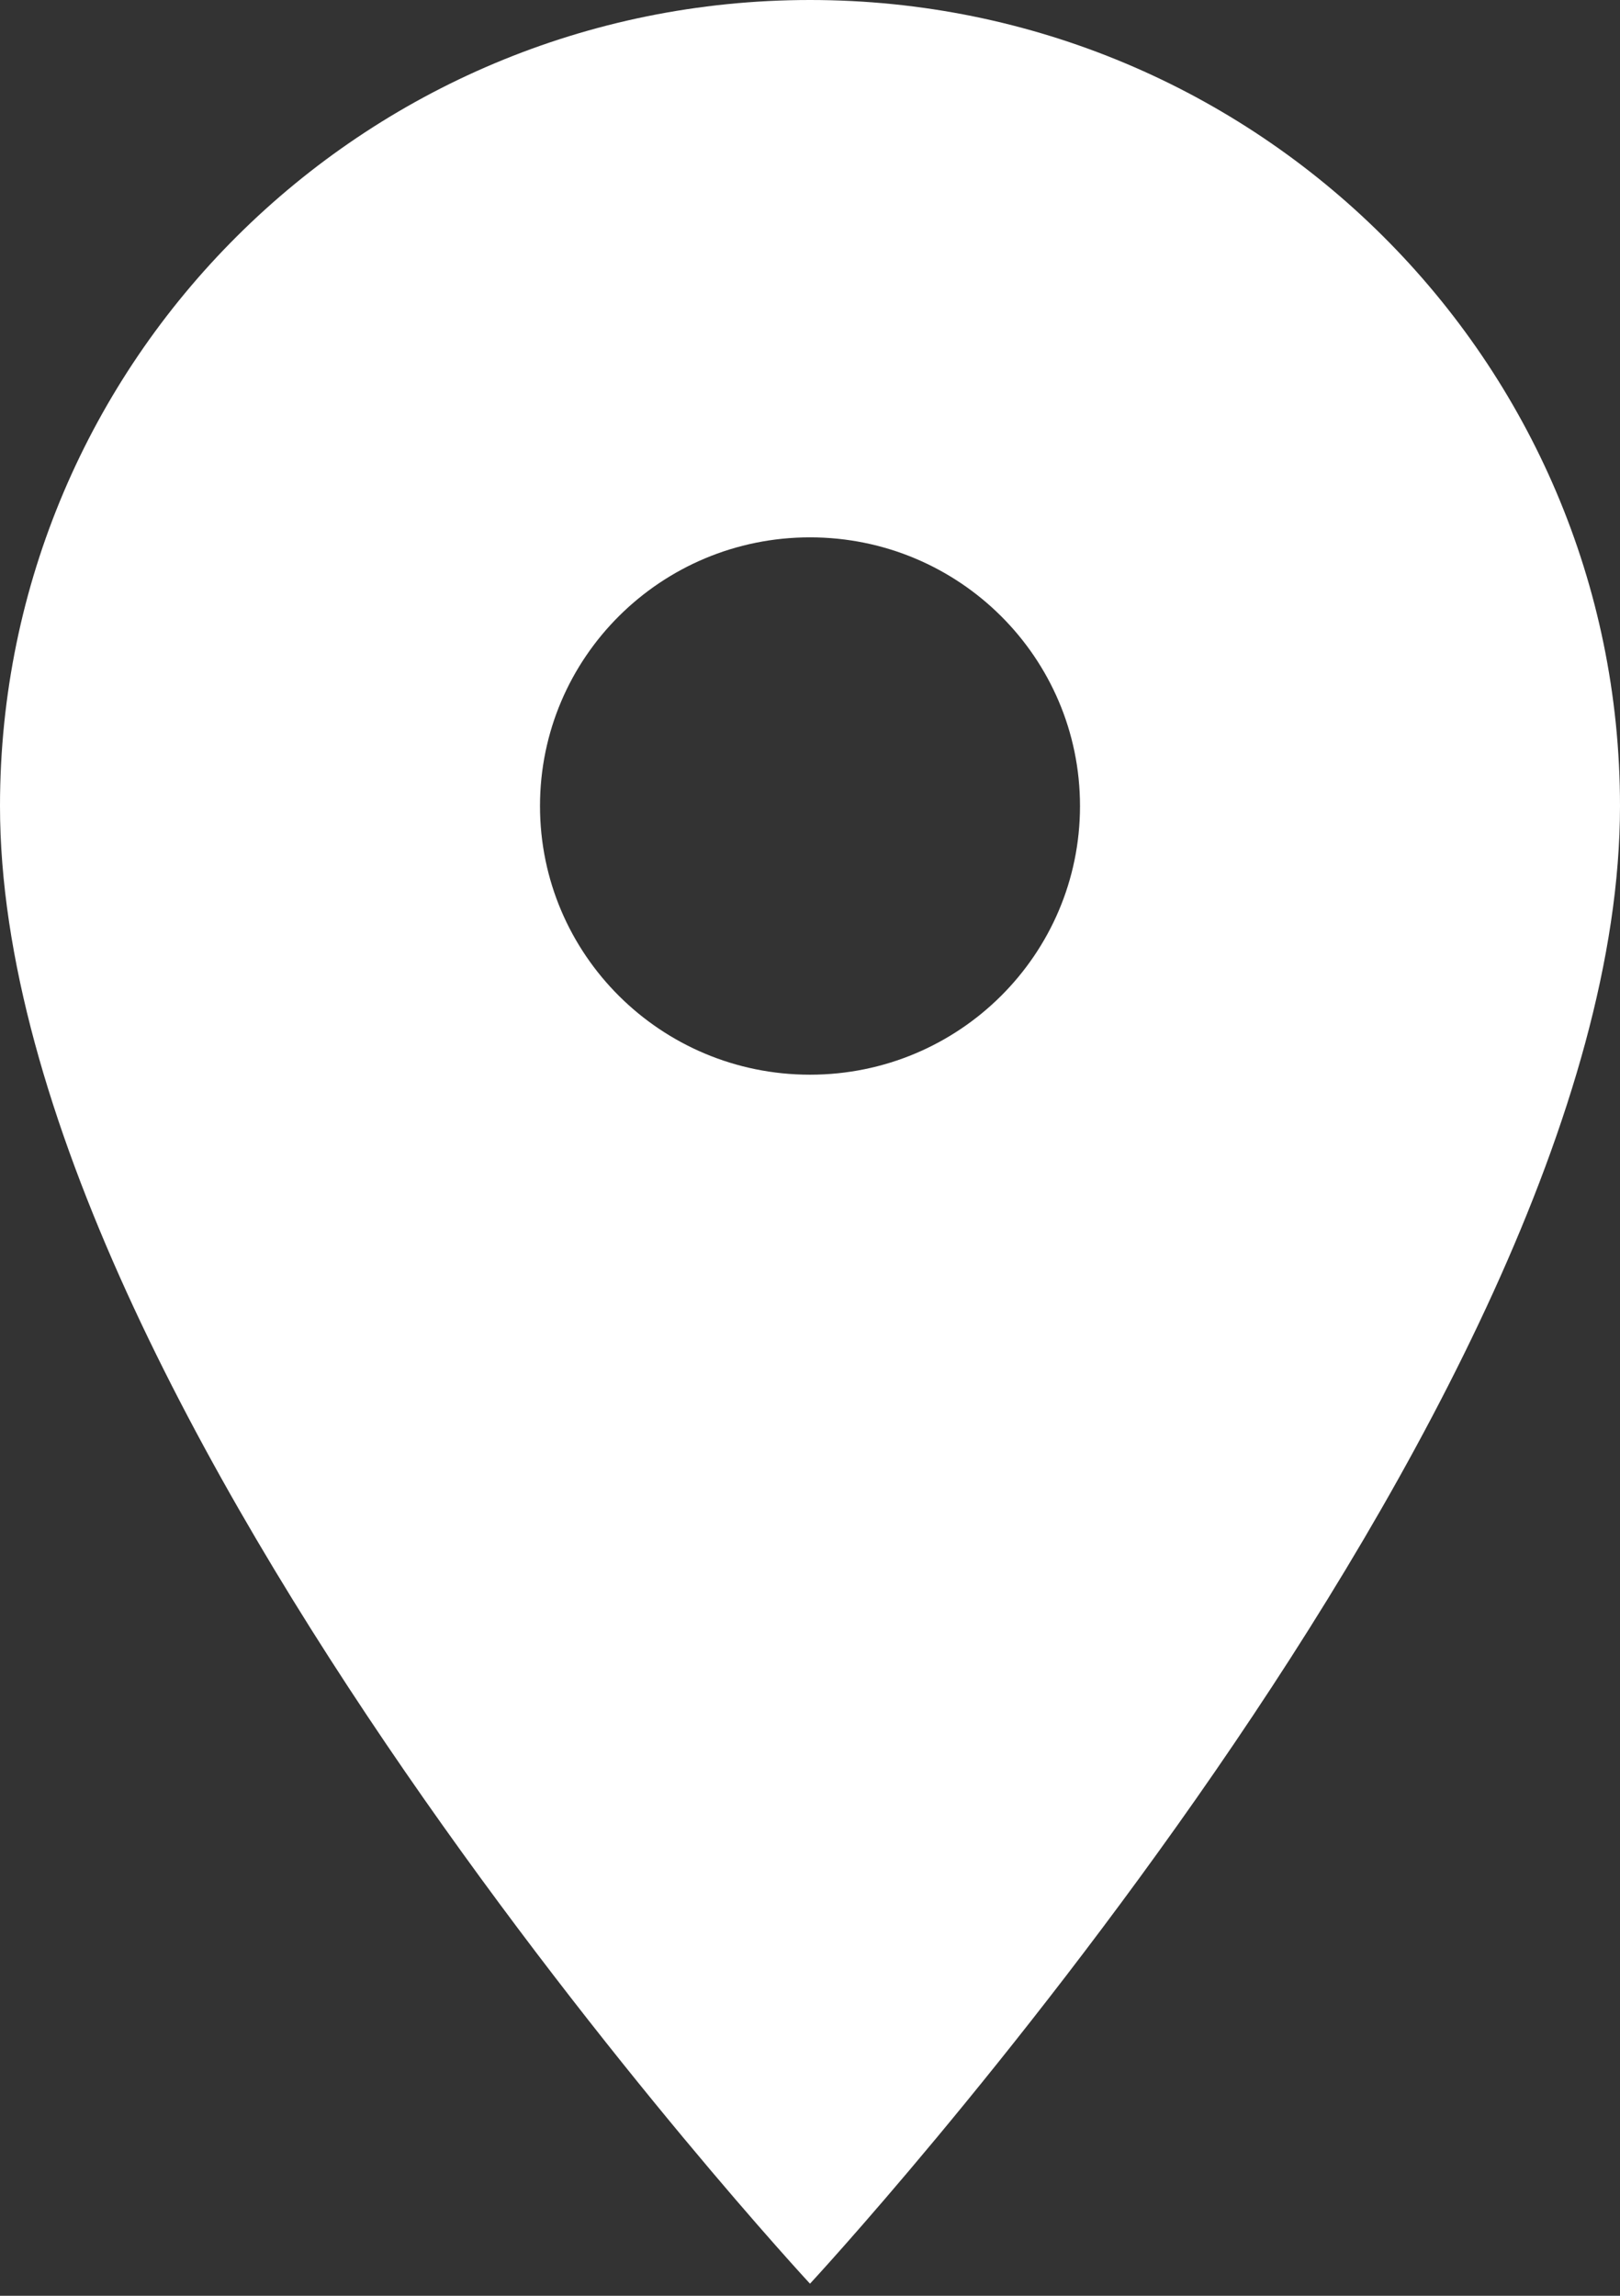 <svg width="24" height="34" viewBox="0 0 24 34" fill="none" xmlns="http://www.w3.org/2000/svg">
<rect x="0" y="0" width="24" height="34" fill="#333333" stroke="none"/>
<path d="M24 11.937C24 5.342 18.63 0 12 0C5.37 0 0 5.342 0 11.937C0 20.89 12 33.821 12 33.821C12 33.821 24 20.89 24 11.937ZM8 11.937C8 9.738 9.79 7.958 12 7.958C14.21 7.958 16 9.738 16 11.937C16 14.135 14.21 15.916 12 15.916C9.79 15.916 8 14.135 8 11.937Z" fill="white"/>
</svg>
